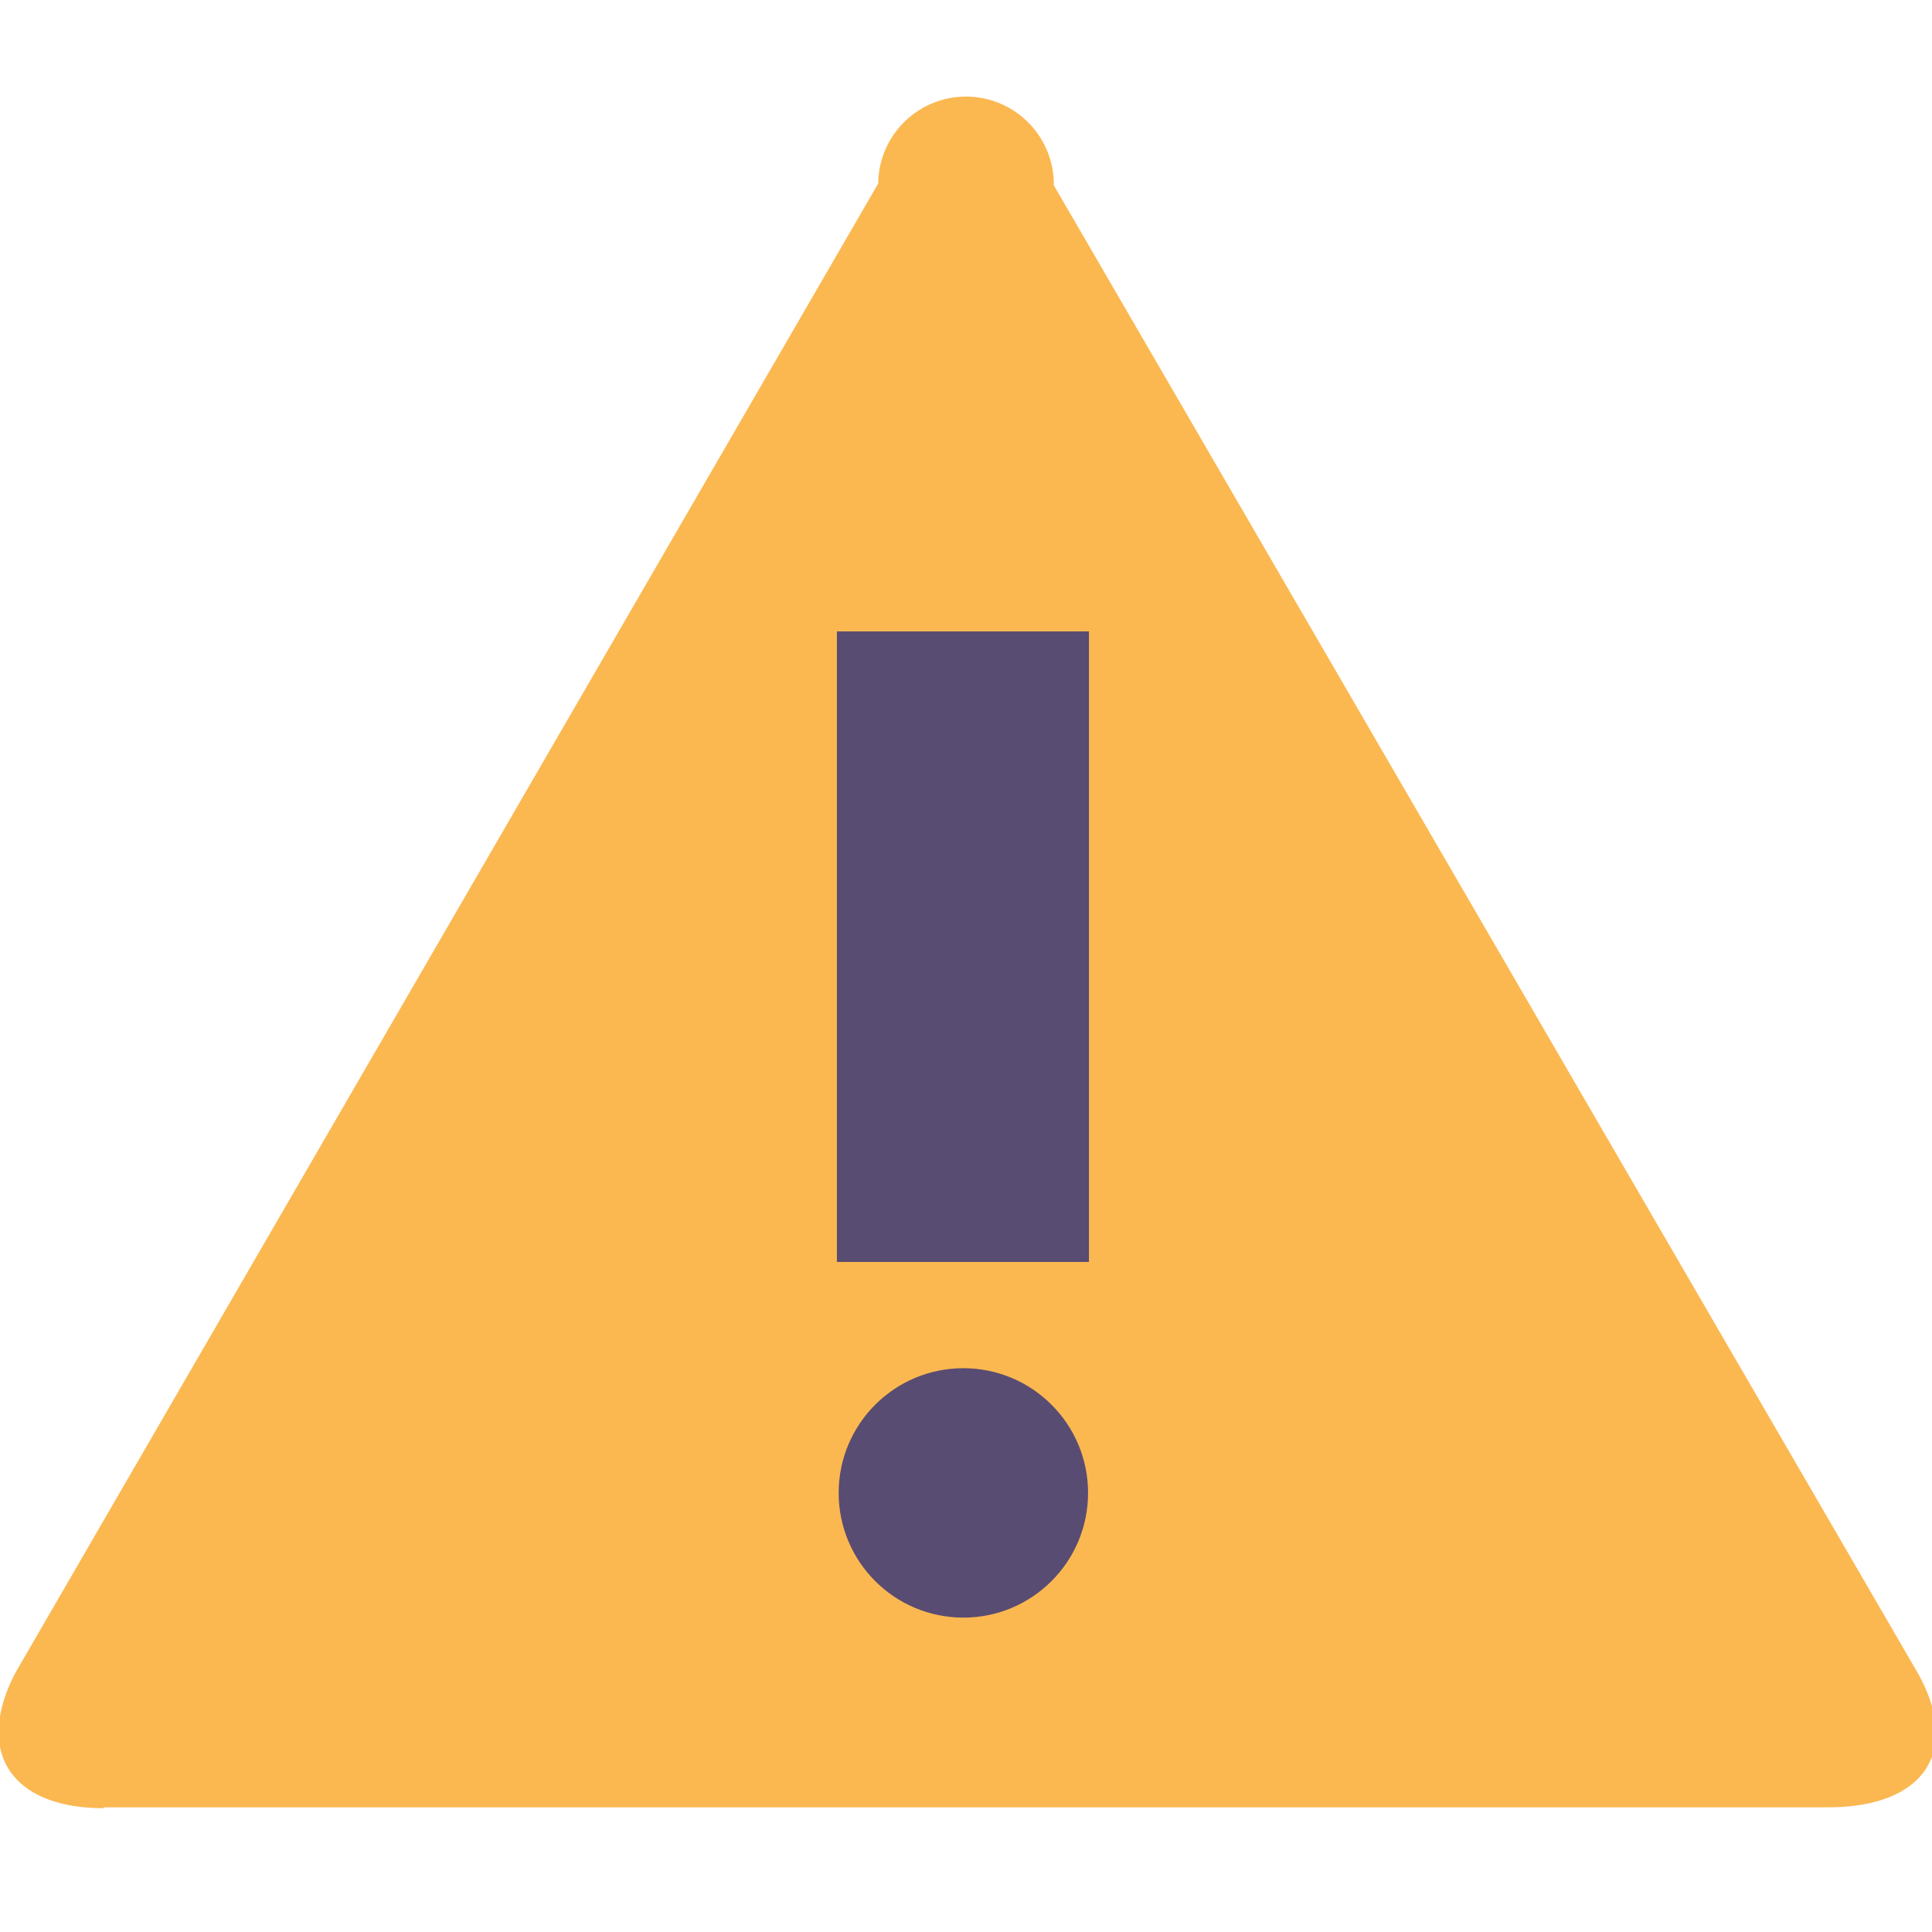 <svg id="레이어_1" data-name="레이어 1" xmlns="http://www.w3.org/2000/svg" width="22" height="22" viewBox="0 0 22 22"><defs><style>.cls-1{fill:#fff;opacity:0;}.cls-2{fill:#fbb851;}.cls-3{fill:#594c72;}</style></defs><title>warning</title><rect class="cls-1" width="22" height="22"/><path class="cls-2" d="M1.18,19.88c-1.05,0-1.48-.64-1-1.55L10,1.38A1,1,0,0,1,12,1.4l9.82,16.91c0.53,0.91.1,1.56-1,1.56H1.18Z" transform="translate(0 0.71)"/><rect class="cls-3" x="9.53" y="7.19" width="2.87" height="7.18"/><circle class="cls-3" cx="10.97" cy="17" r="1.42"/></svg>